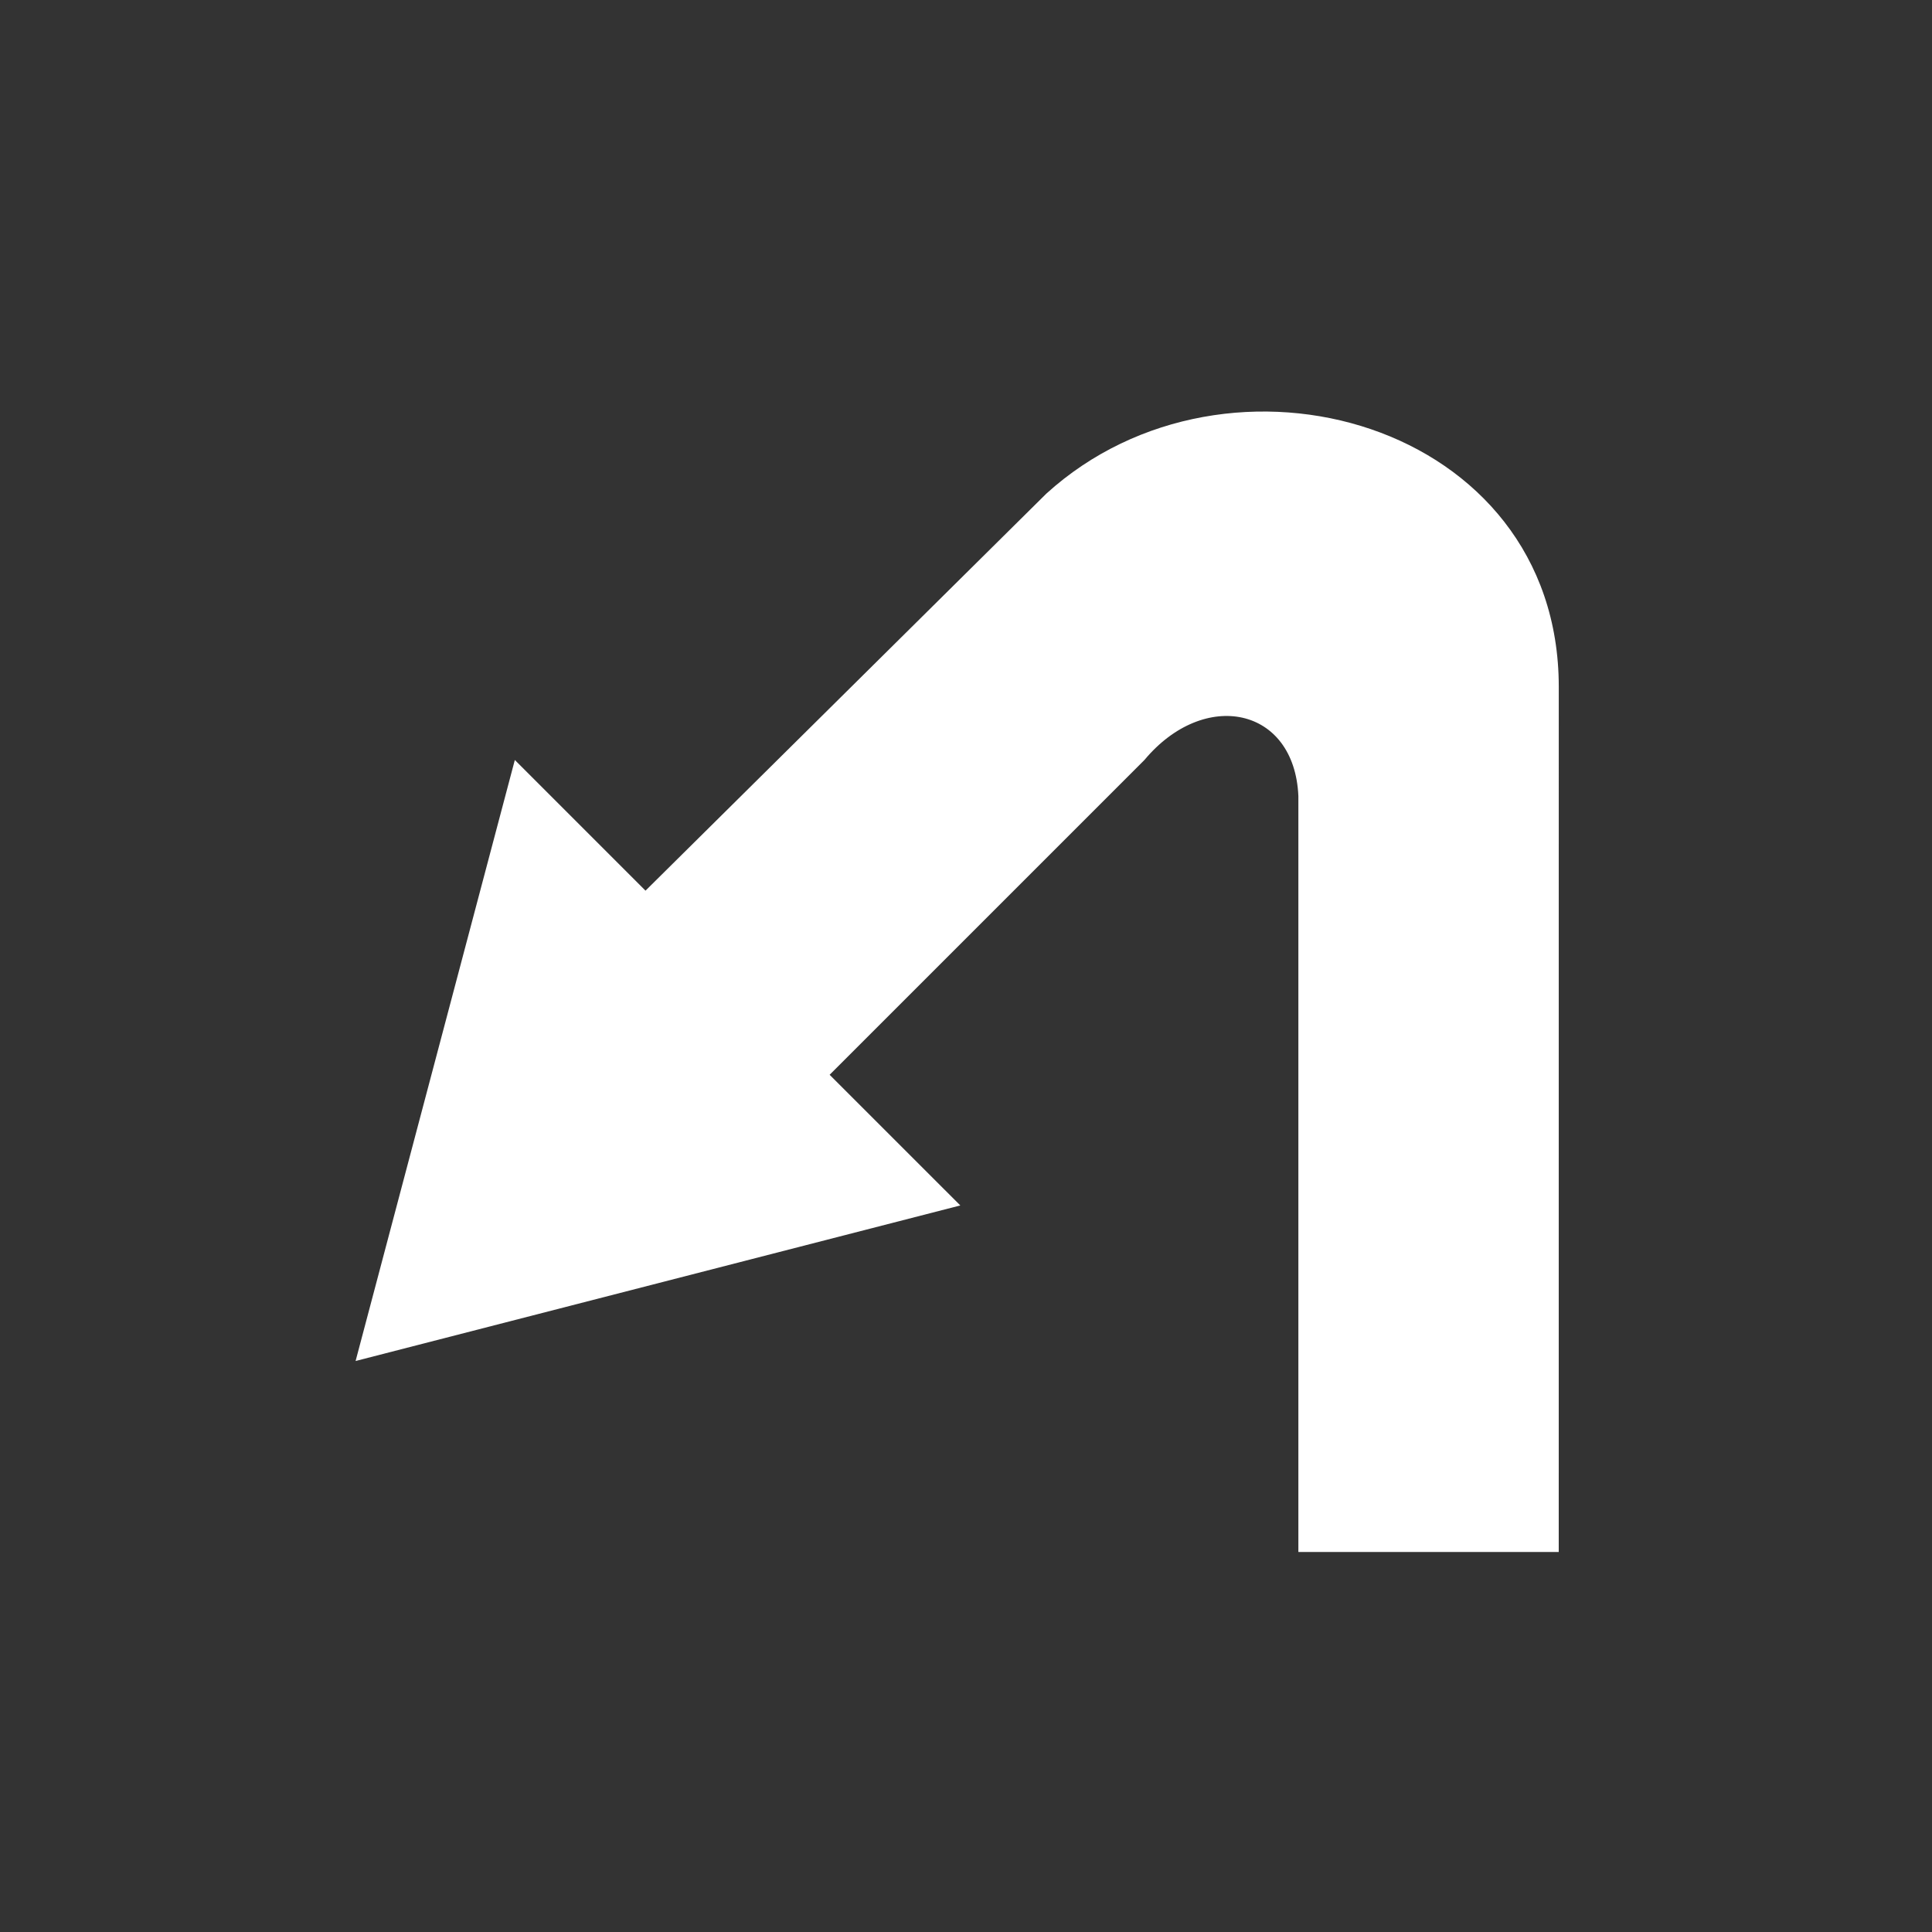 <svg xmlns="http://www.w3.org/2000/svg" width="230" height="230" xml:space="preserve"><rect width="100%" height="100%" fill="#333333" stroke="none"/><path fill="#FFF" d="m185.564 184.758.004-102.996c0-31.486-39.352-42.65-61-23l-47.722 47.269L61.29 90.474l-18.957 71.549 71.99-18.518-15.557-15.555 37.477-37.477c7.116-8.517 17.858-6.339 18.325 4.288v90l30.996-.003z"/></svg>